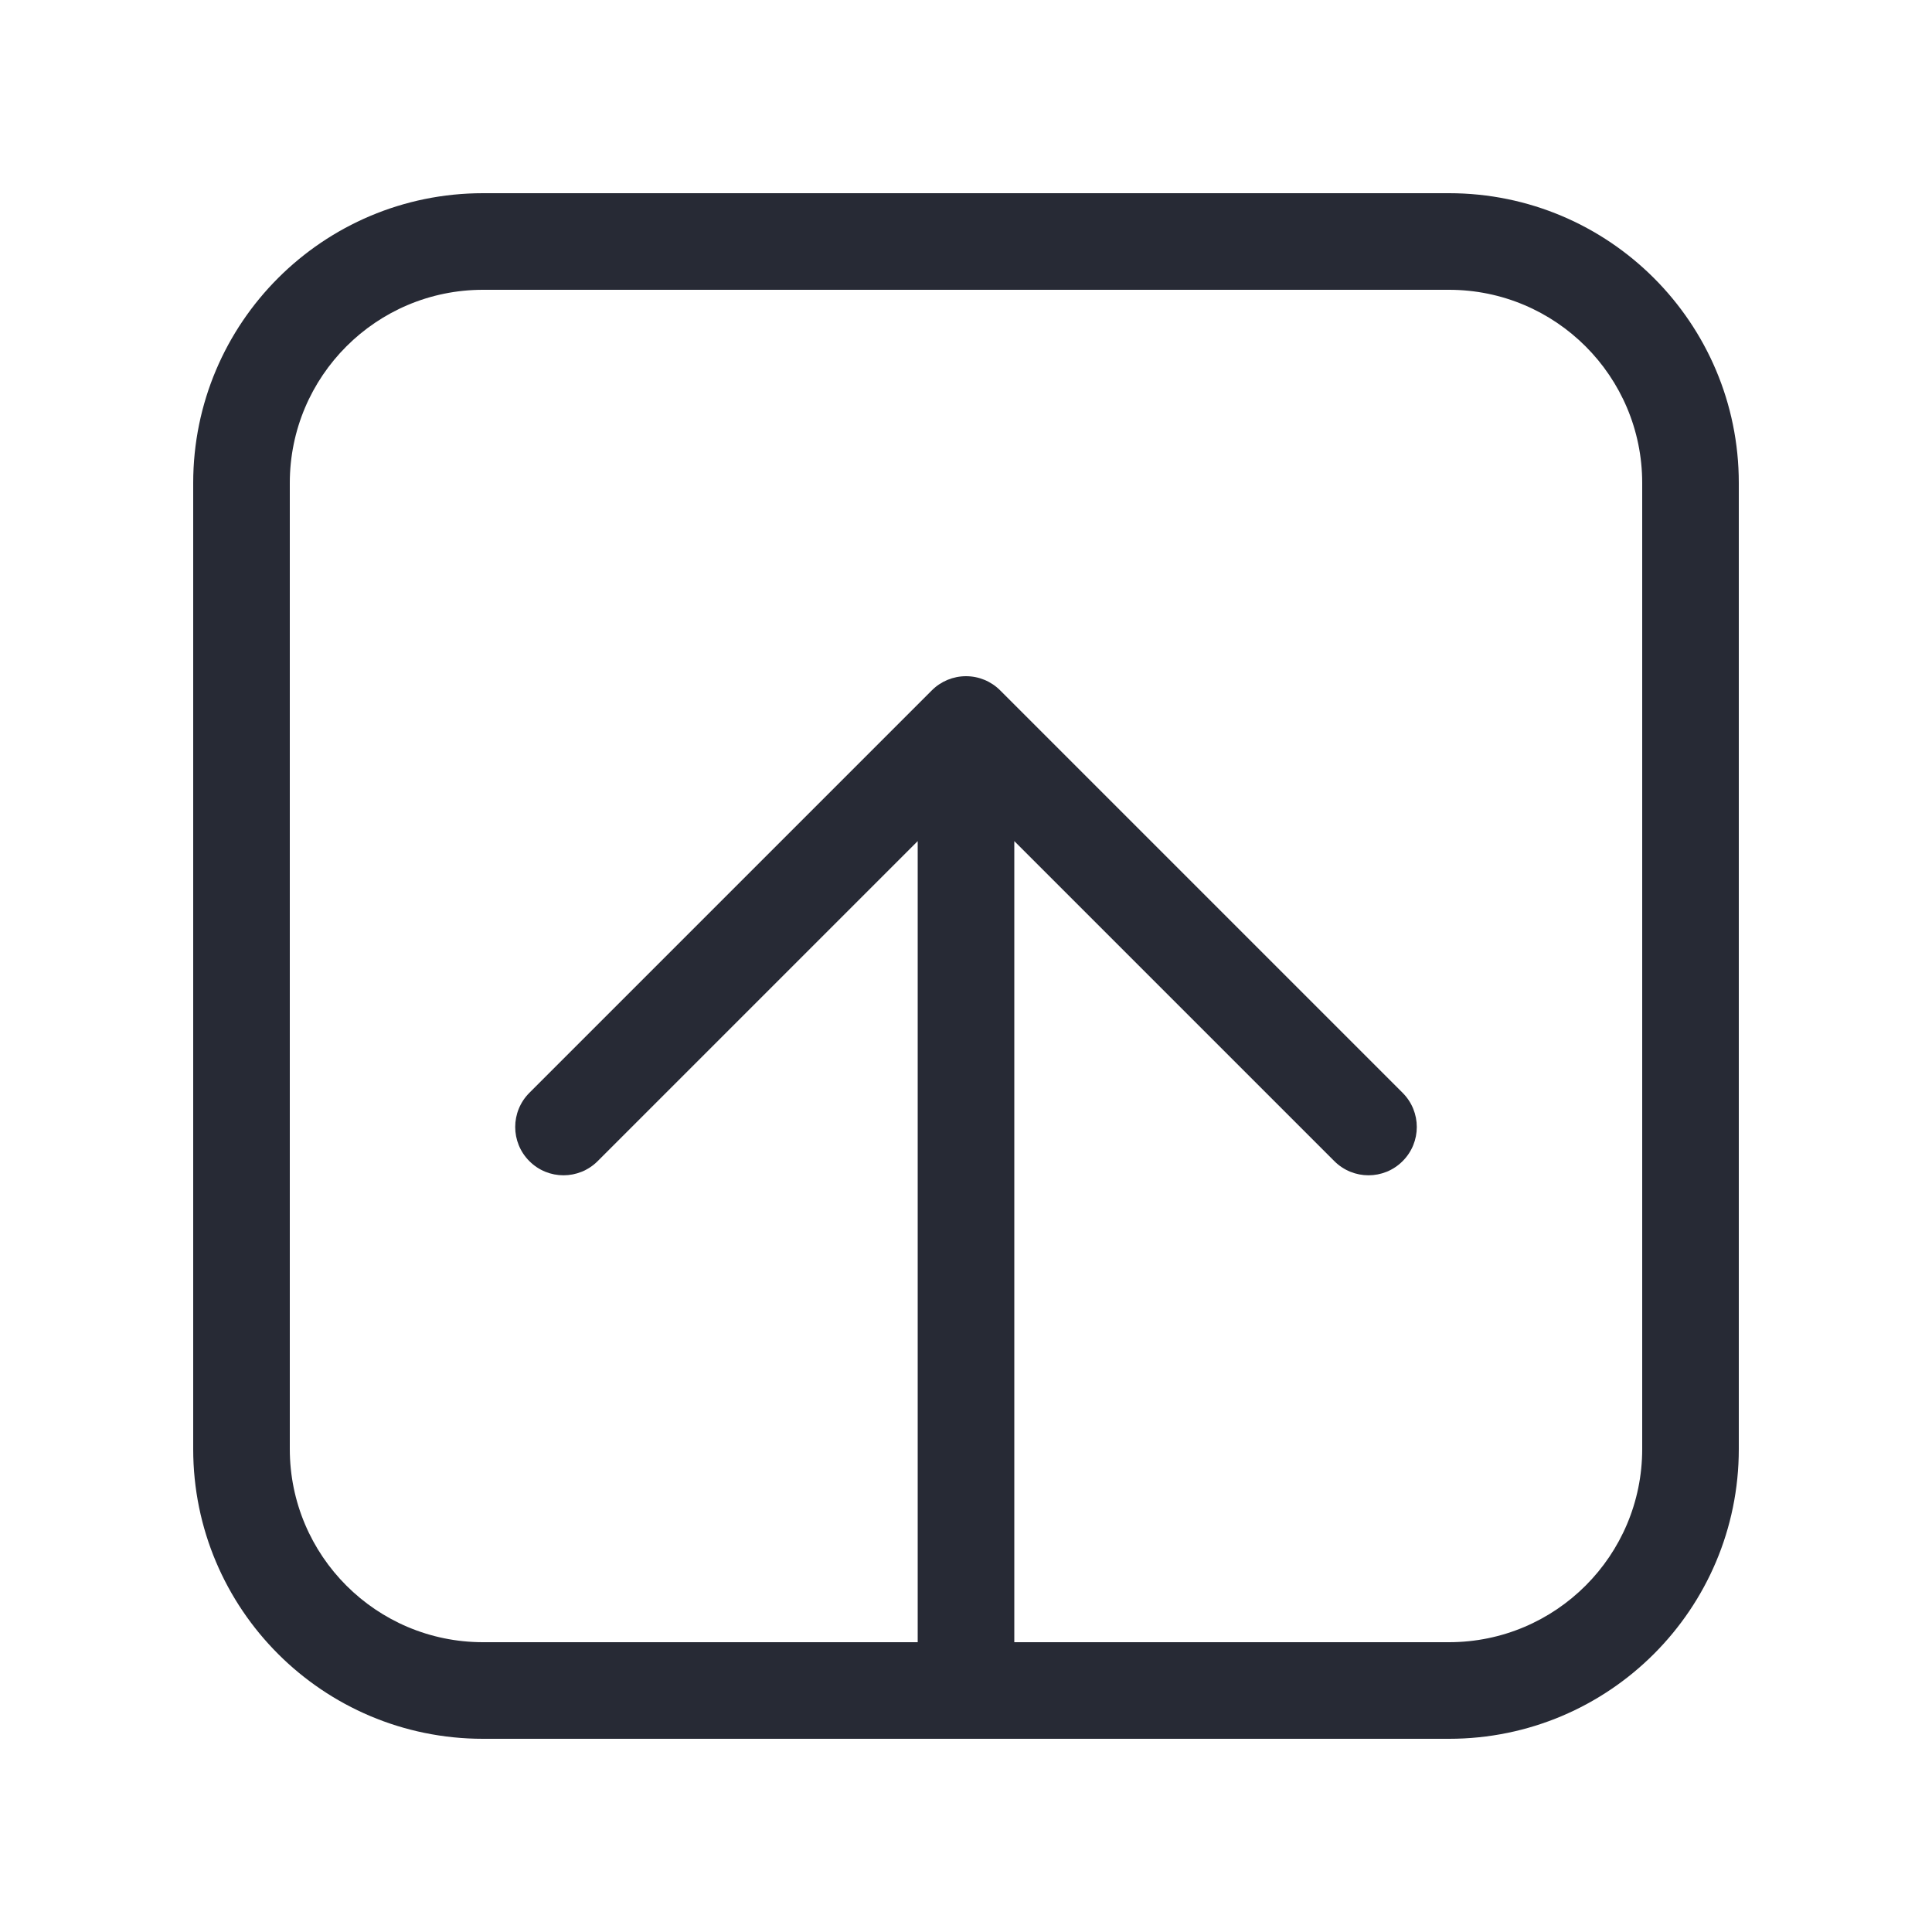 <svg width="40" height="40" viewBox="0 0 40 40" fill="none" xmlns="http://www.w3.org/2000/svg">
<path fill-rule="evenodd" clip-rule="evenodd" d="M10 36C6.686 36 4 33.314 4 30L4 10C4 6.686 6.686 4 10 4L30 4C33.314 4 36 6.686 36 10L36 30C36 33.314 33.314 36 30 36L10 36ZM6 30C6 32.209 7.791 34 10 34L19 34L19 17.414L12.374 24.04C11.983 24.431 11.35 24.431 10.96 24.04C10.569 23.65 10.569 23.017 10.96 22.626L19.293 14.293C19.48 14.105 19.735 14 20 14C20.265 14 20.52 14.105 20.707 14.293L29.04 22.626C29.431 23.017 29.431 23.65 29.04 24.04C28.65 24.431 28.017 24.431 27.626 24.04L21 17.414L21 34L30 34C32.209 34 34 32.209 34 30L34 10C34 7.791 32.209 6 30 6L10 6C7.791 6 6 7.791 6 10L6 30Z" fill="#272A35"/>
</svg>
